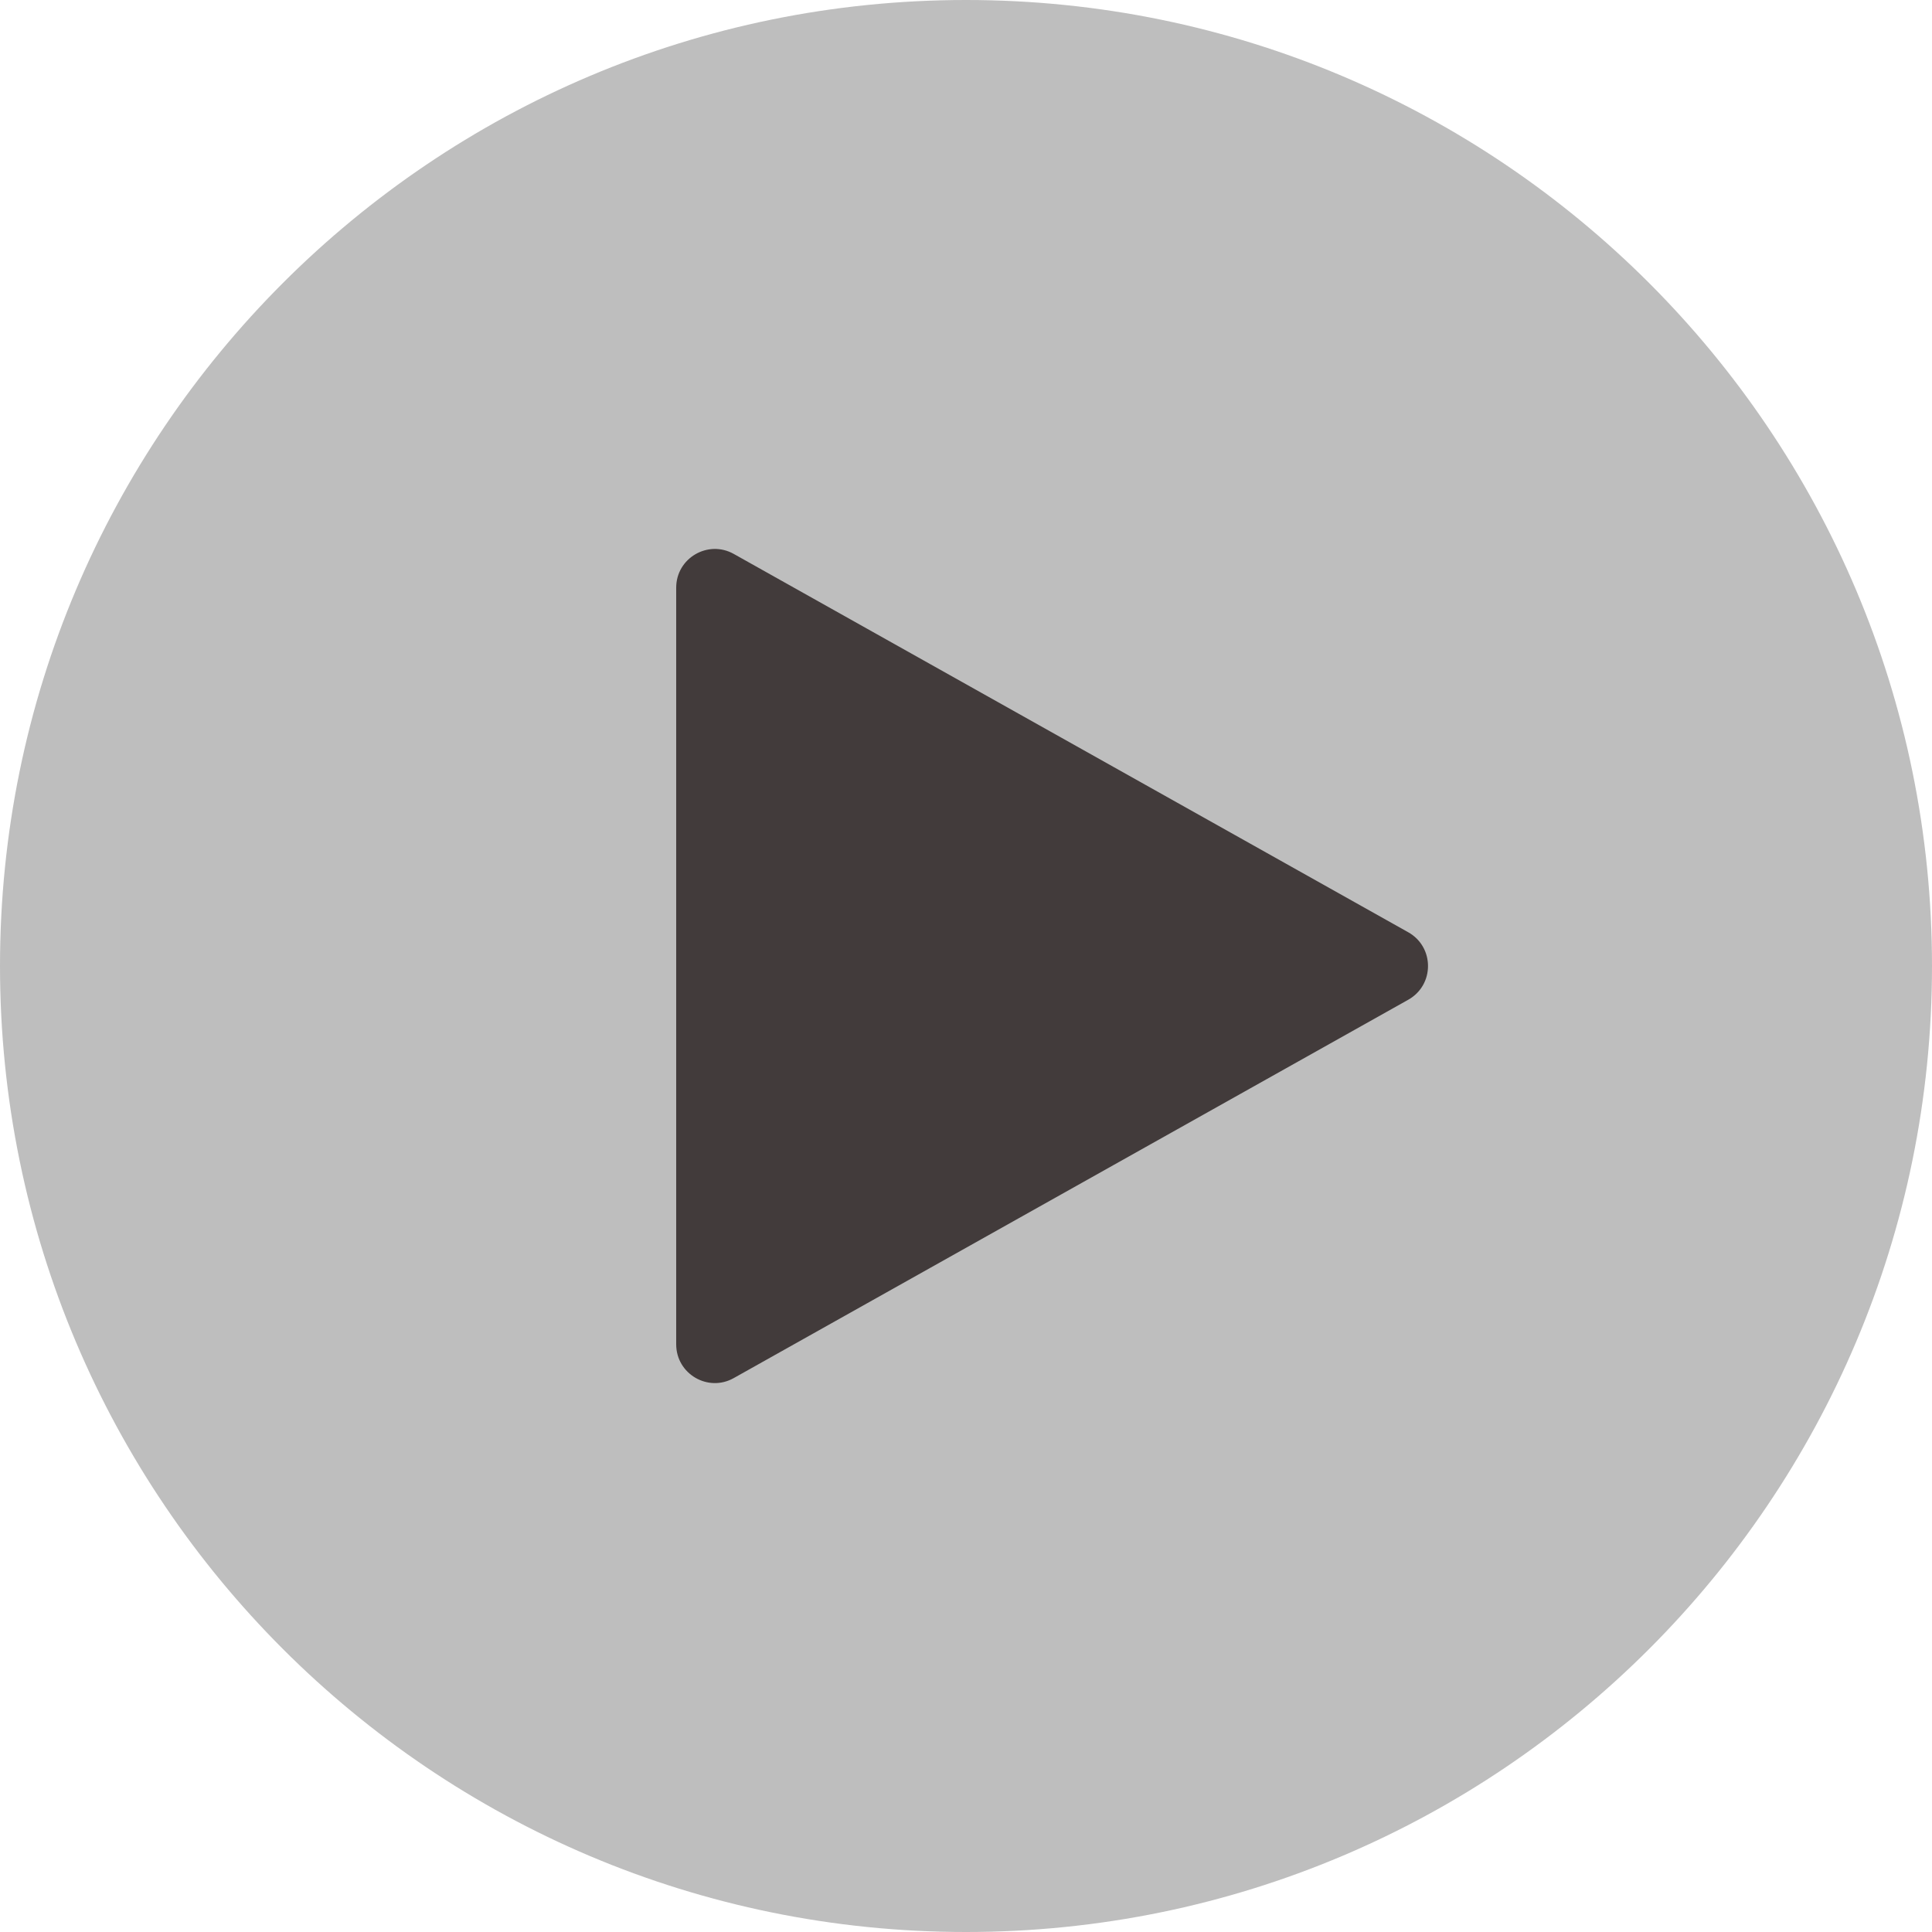 <svg width="24" height="24" viewBox="0 0 24 24" fill="none" xmlns="http://www.w3.org/2000/svg">
<path d="M24 12C24 18.627 18.627 24 12 24C5.373 24 0 18.627 0 12C0 5.373 5.373 0 12 0C18.627 0 24 5.373 24 12Z" fill="#BEBEBE" fill-opacity="1"/>
<path d="M8.4 16.7V7.3C8.4 6.933 8.795 6.702 9.115 6.881L17.494 11.581C17.821 11.765 17.821 12.235 17.494 12.419L9.115 17.119C8.795 17.299 8.4 17.067 8.4 16.7Z" fill="#423B3B"/>
</svg>
